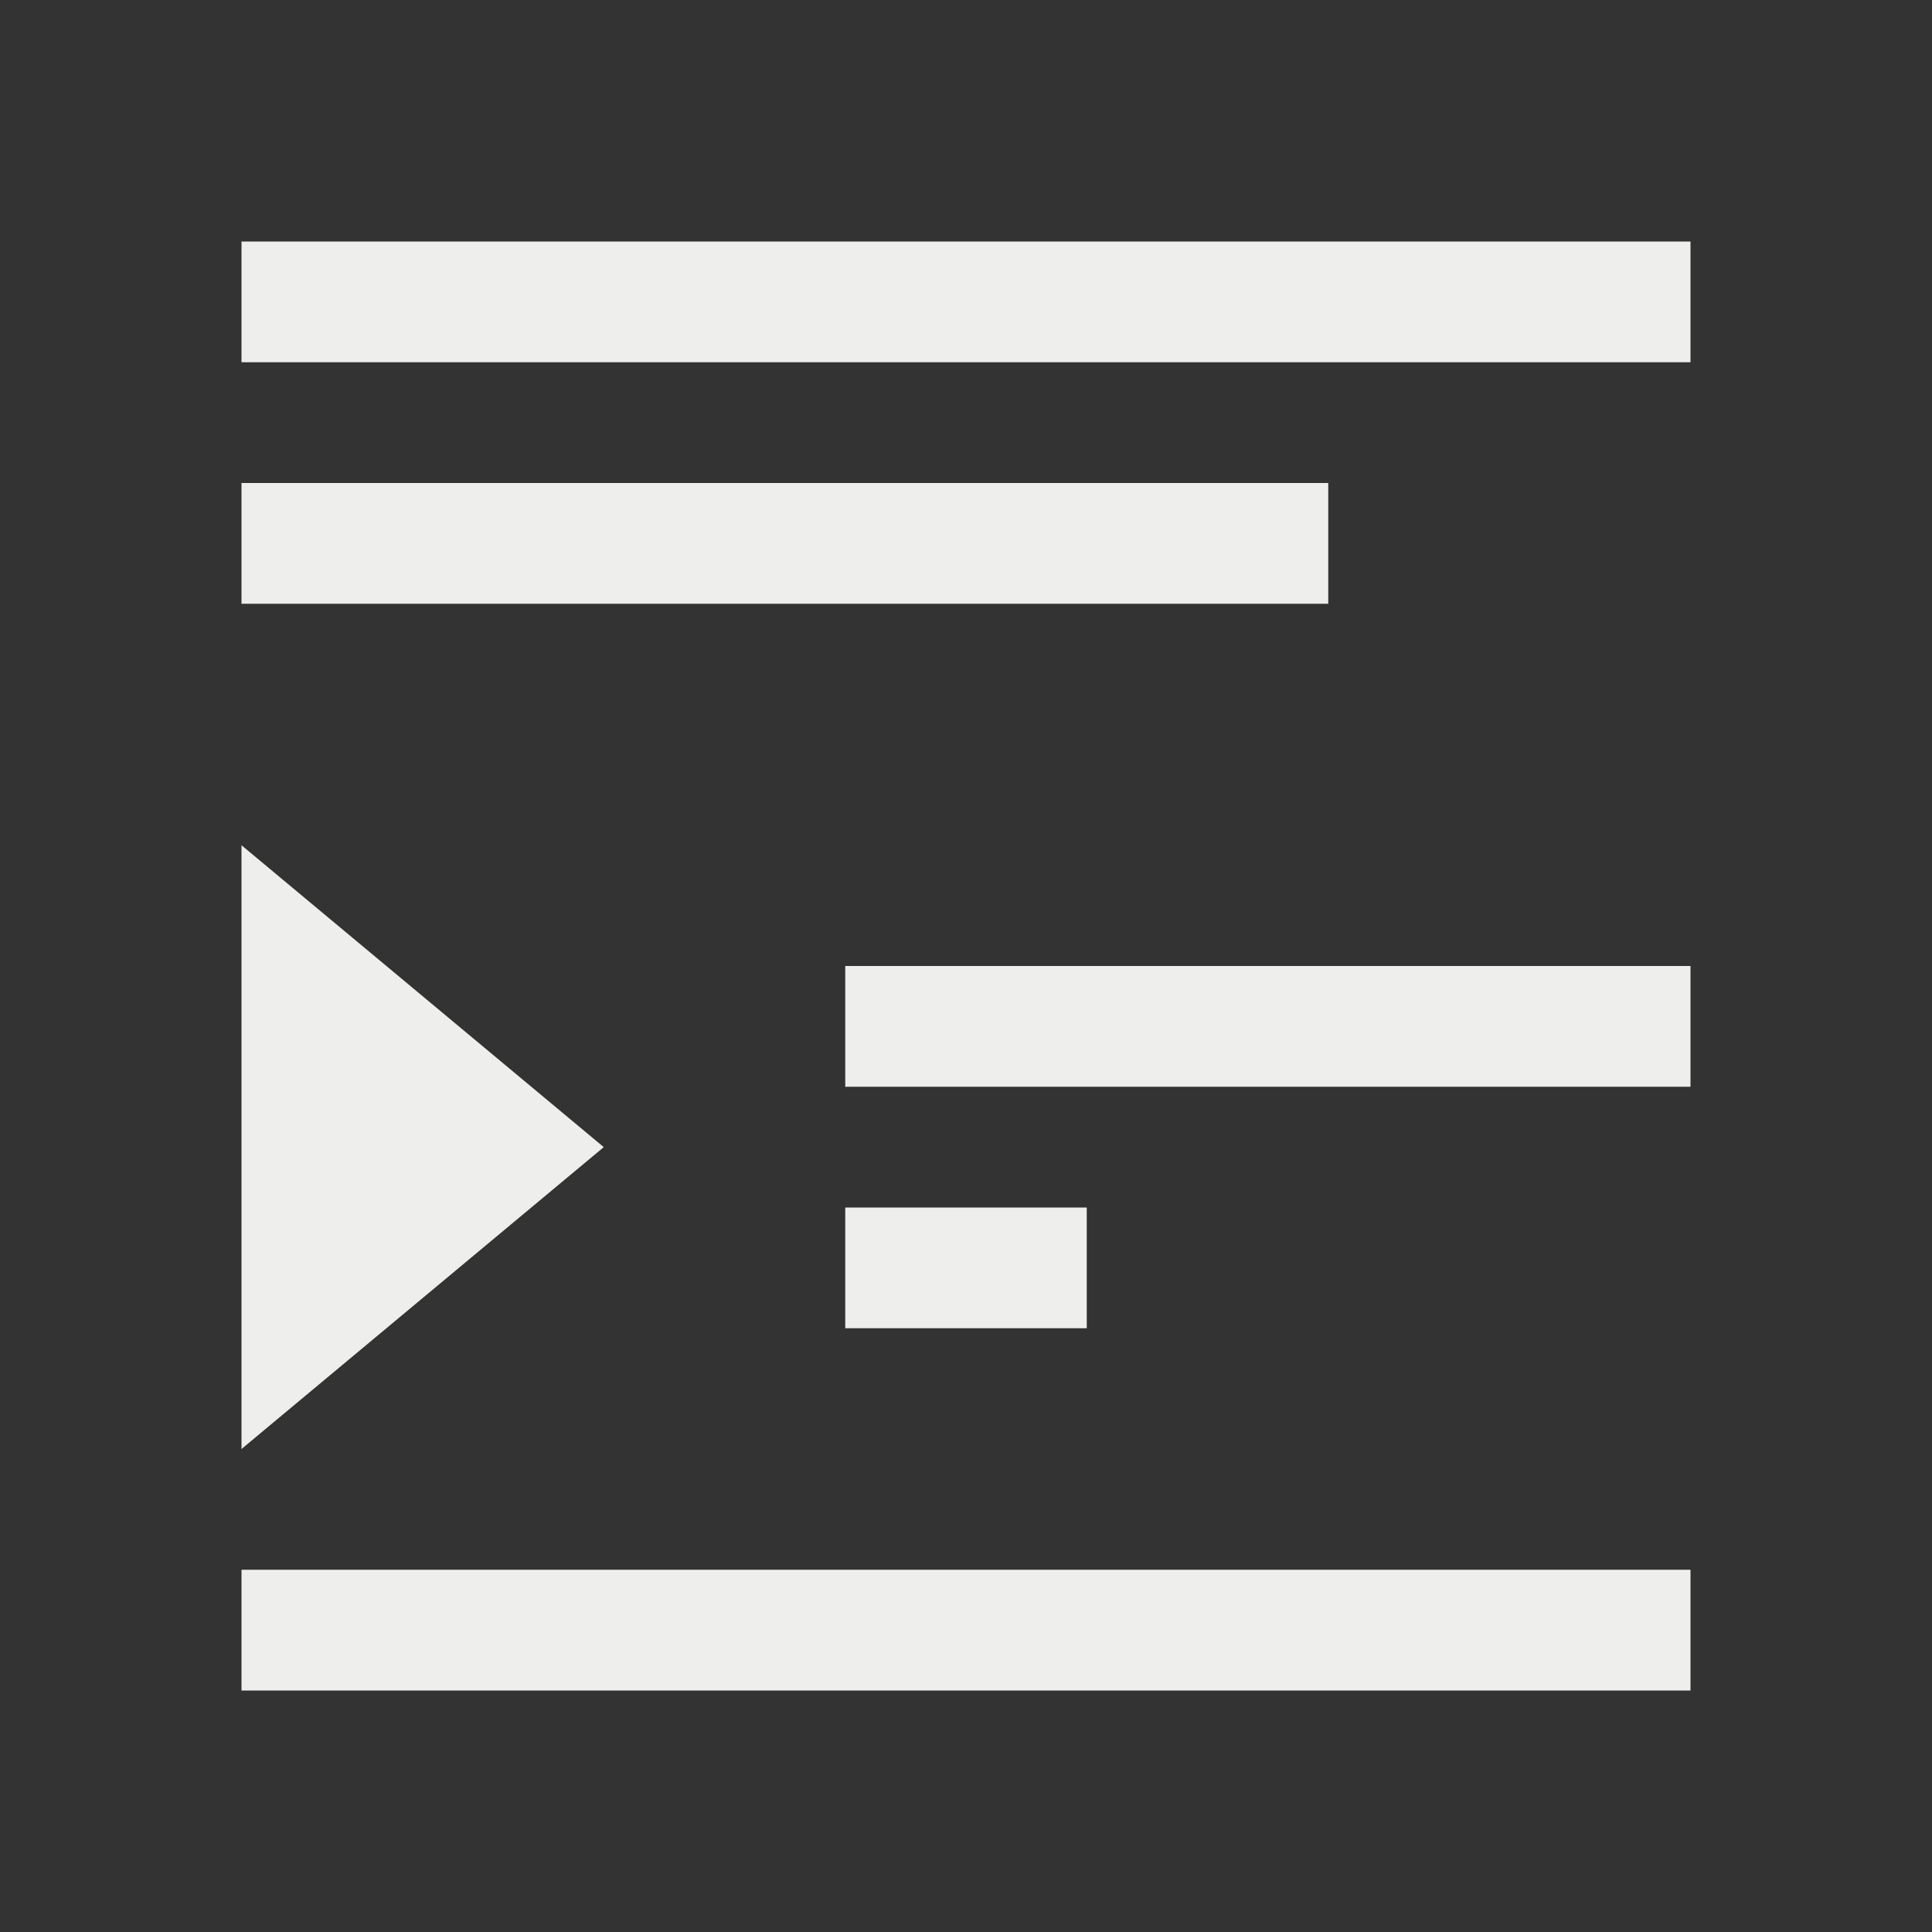 <svg xmlns="http://www.w3.org/2000/svg" viewBox="0 0 16 16">
  <rect x="0" y="0" width="16" height="16" fill="#333333" stroke="none"/>
  <defs id="defs3051">
    <style type="text/css" id="current-color-scheme">
      .ColorScheme-Text {
        color:#eeeeec;
      }
      </style>
  </defs>
 <path style="fill:currentColor;fill-opacity:1;stroke:none" 
       d="M 2 2 L 2 3 L 14 3 L 14 2 L 2 2 z M 2 4 L 2 5 L 11 5 L 11 4 L 2 4 z M 2 7 L 2 12 L 5 9.5 L 2 7 z M 7 8 L 7 9 L 14 9 L 14 8 L 7 8 z M 7 10 L 7 11 L 9 11 L 9 10 L 7 10 z M 2 13 L 2 14 L 7 14 L 8 14 L 12 14 L 14 14 L 14 13 L 12 13 L 8 13 L 7 13 L 2 13 z "
     class="ColorScheme-Text"
     />
</svg>
